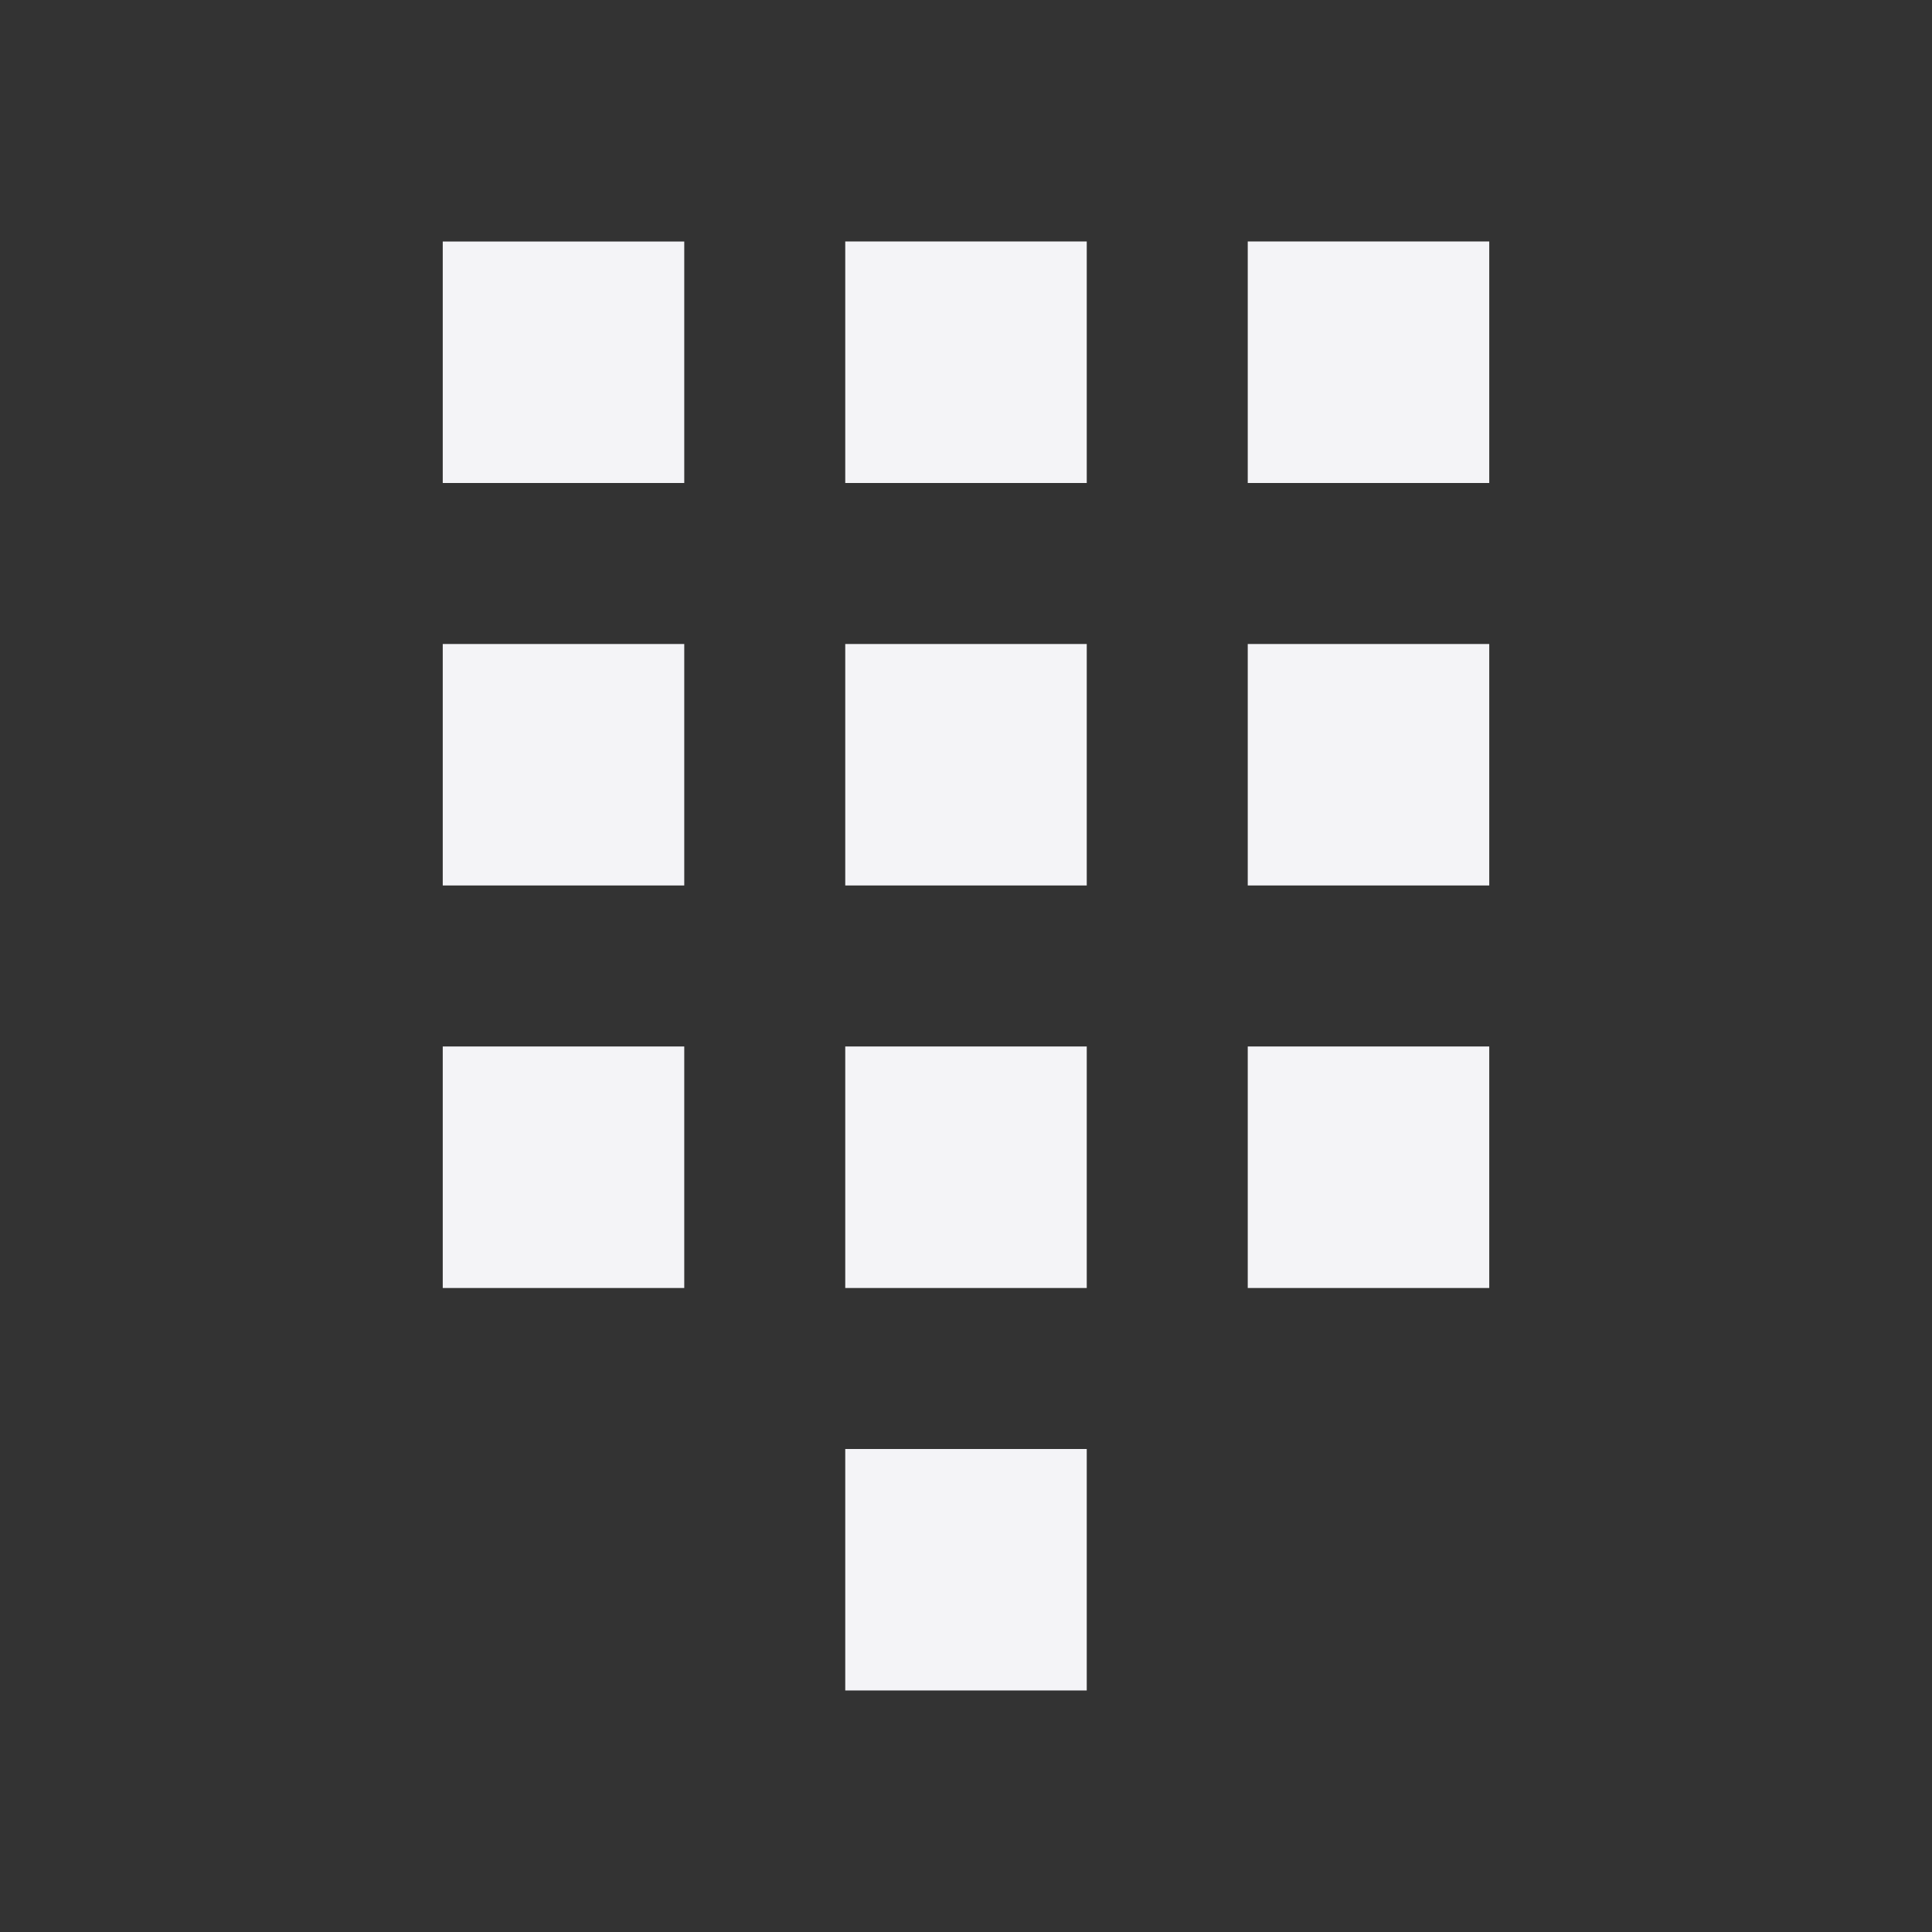 <svg fill="none" height="24" width="24" xmlns="http://www.w3.org/2000/svg">
    <rect width="100%" height="100%" fill="#333333" stroke="none"/>
    <path d="M5.5 3h3v3h-3zm0 5h3v3h-3zm0 5v3h3v-3zm5-10h3v3h-3zm0 5v3h3V8zm0 5h3v3h-3zm0 5v3h3v-3zm5-15h3v3h-3zm0 5v3h3V8zm0 5h3v3h-3z" fill="#f4f4f7"/>
</svg>
